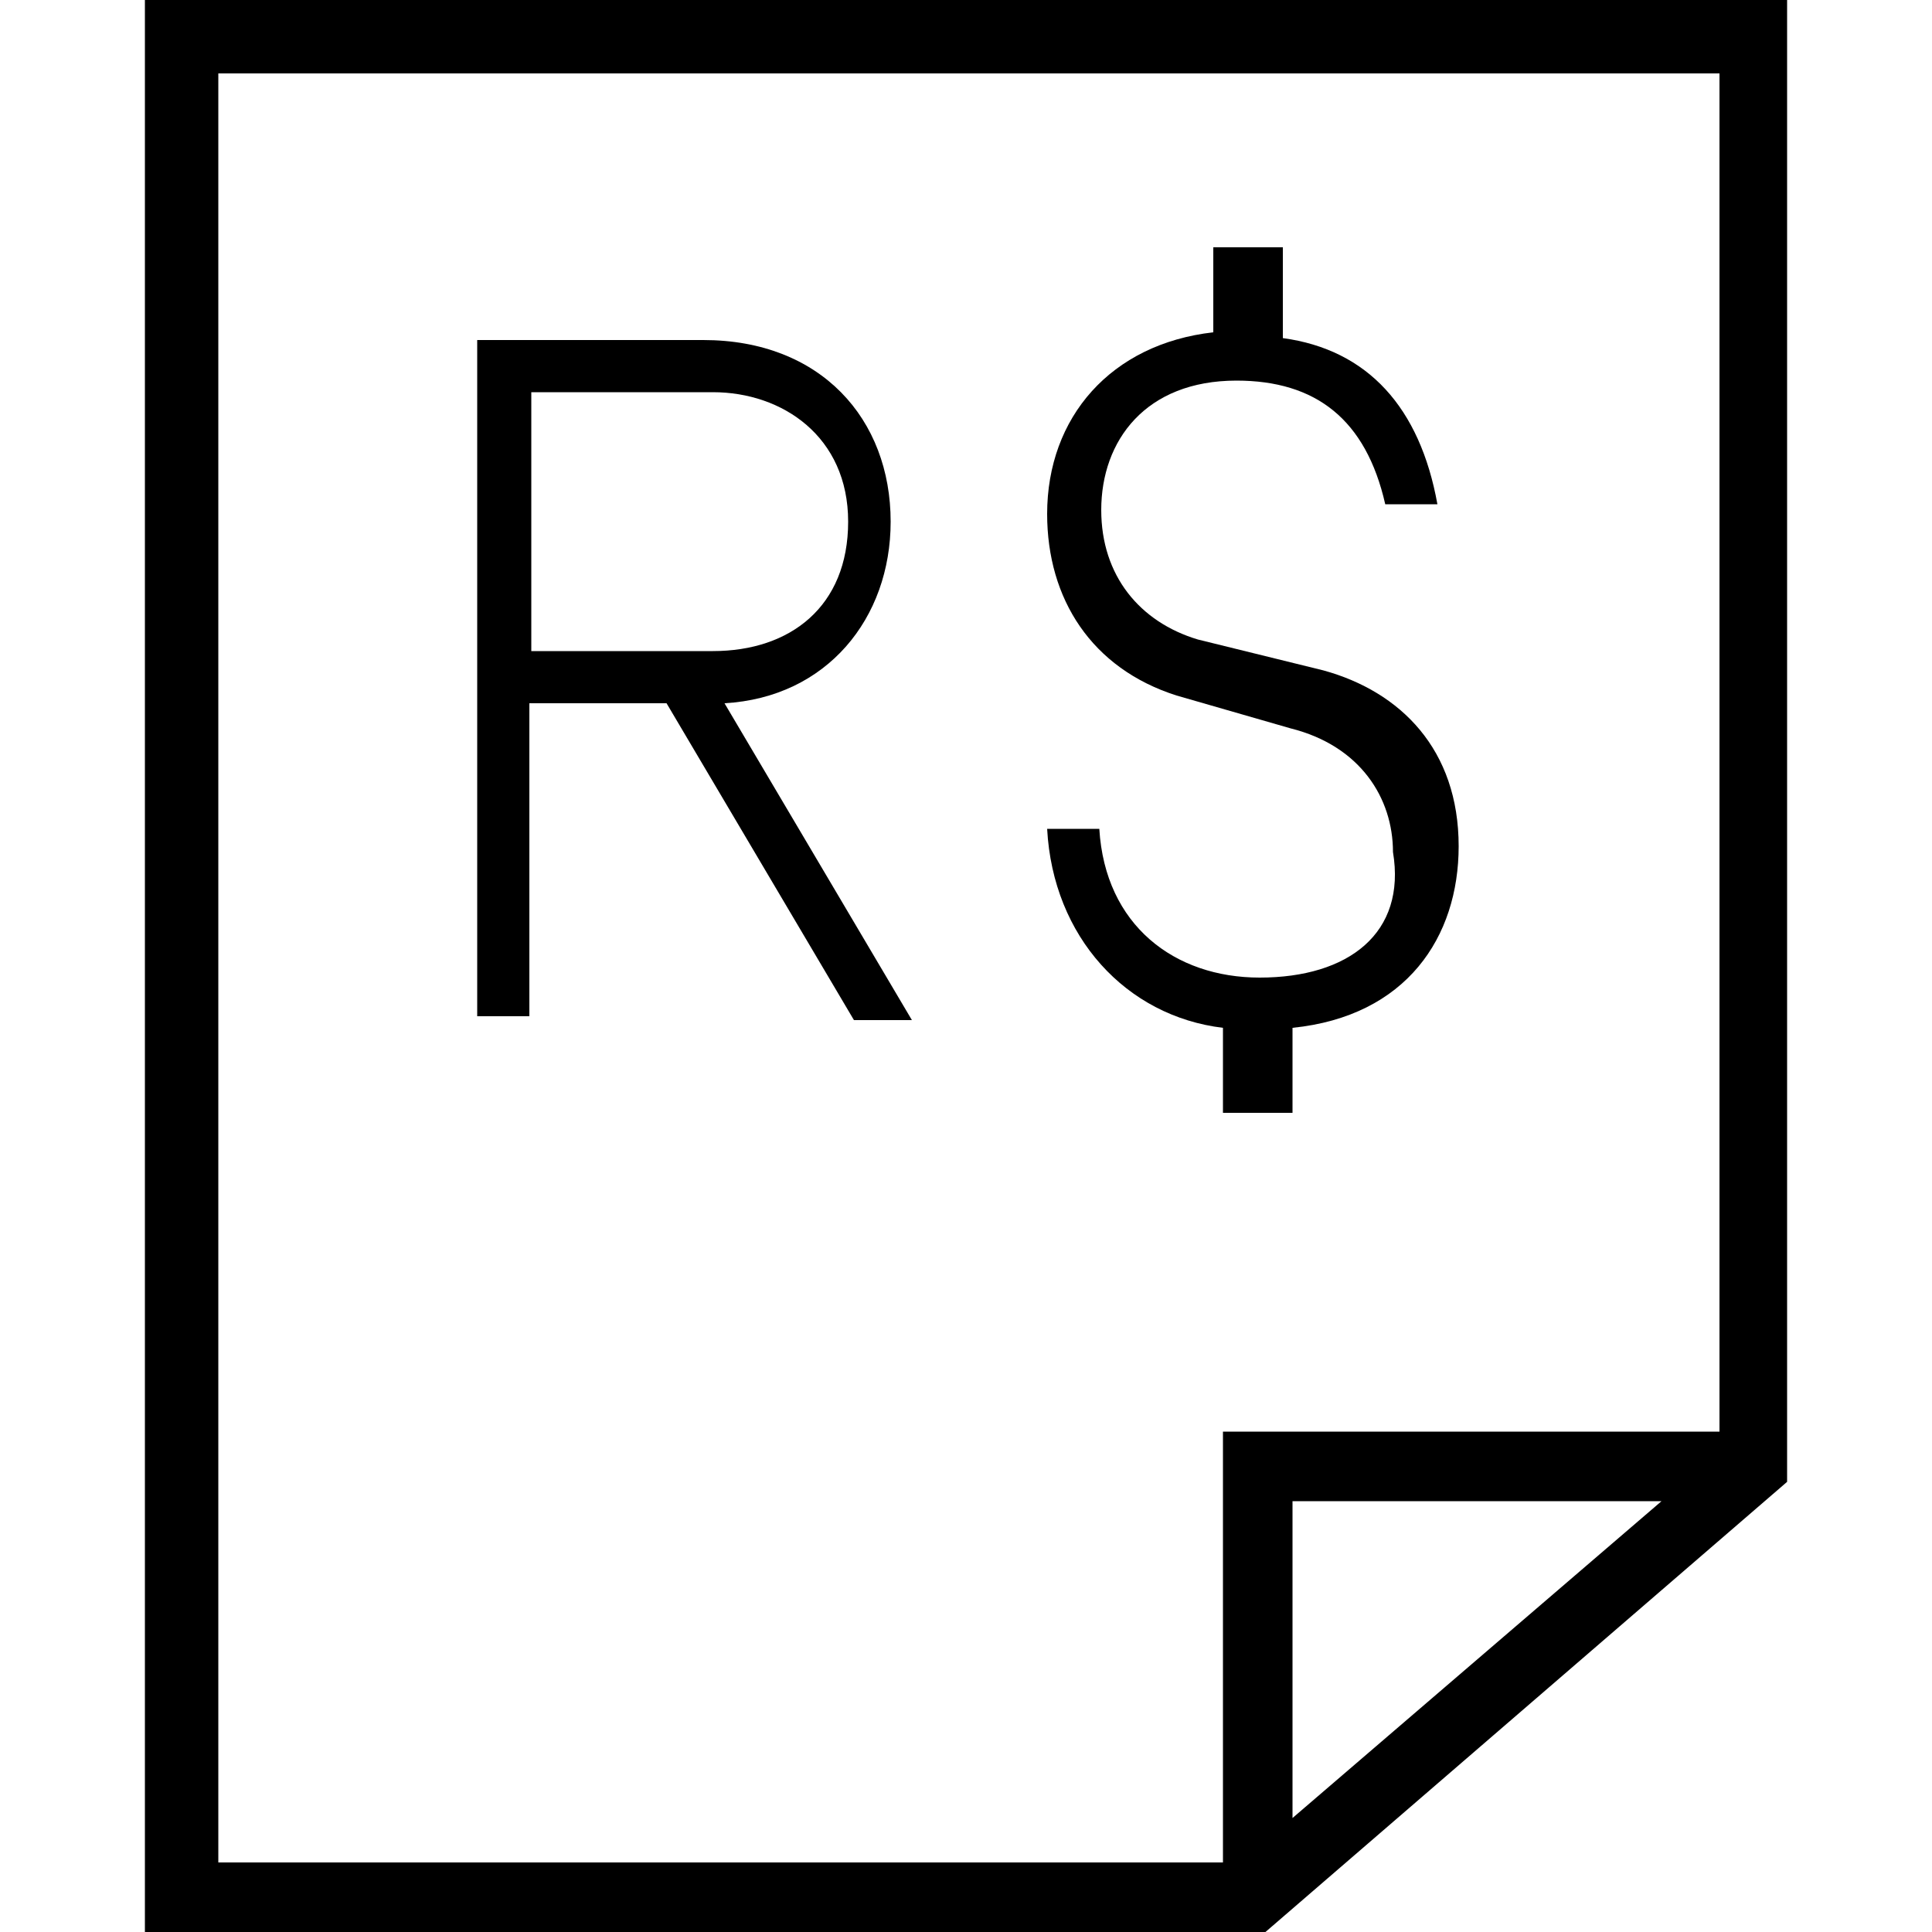 <?xml version="1.0" encoding="utf-8"?>
<!-- Generator: Adobe Illustrator 18.1.1, SVG Export Plug-In . SVG Version: 6.00 Build 0)  -->
<svg enable-background="new 0 0 100 100" id="via-s" version="1.1" viewBox="0 0 100 100" x="0px" xml:space="preserve" xmlns="http://www.w3.org/2000/svg" xmlns:xlink="http://www.w3.org/1999/xlink" y="0px">
  <polygon fill="none" points="39.5,57.2 58.5,40.8 39.5,40.8 "/>
  <path d="M57.2,49.1c0-4.4-3.3-6.7-7-6.7h-9.4v13.3h9.4C54.1,55.6,57.2,53.5,57.2,49.1z" fill="none"/>
  <path d="M10.2,2.7v92.7h52V73h25.6V2.7H10.2z M43.3,51.7l-9.7-16.4h-7v16.4h-2.7v-35h11.7c5.9,0,9.7,4.1,9.7,9.4  c0,5-3.3,9.1-8.6,9.4l9.7,16.4h-3.1V51.7z M66,52.4v4.4h-3.6v-4.4c-5-0.6-8.6-4.7-9.1-10.3H56c0.3,5,4.1,7.7,8.3,7.7  c4.7,0,7.7-2.3,7-6.7c0-2.7-1.7-5.3-5.3-6.4L60,34.9c-4.4-1.4-6.7-5-6.7-9.4c0-5,3.3-8.6,8.6-9.4v-4.4h3.6v4.7c4.4,0.6,7,3.6,8,8.6  h-2.7c-0.9-4.4-3.6-6.4-7.7-6.4c-4.7,0-7,3-7,6.7c0,3.3,2,5.6,5,6.7l6.4,1.7c4.1,0.9,7,4.1,7,9.1C74.5,47.7,71.9,51.7,66,52.4z" fill="none"/>
  <path d="M7.5,0v100h58l27-23.3V0H7.5z M66.9,94.1V77.7h19.1L66.9,94.1z M88.9,74.1H63.3v22.3h-52V3.8h77.7V74.1z"/>
  <path d="M27.3,36.4h0.2h7l9.7,16.4h3l-9.7-16.4c5.3-0.3,8.6-4.4,8.6-9.4c0-5.3-3.6-9.4-9.7-9.4H24.7v35h2.7V36.4z M27.5,20.3h9.4   c3.6,0,7,2.3,7,6.7c0,4.4-3,6.7-7,6.7h-9.4V20.3z"/>
  <path d="M65.2,50.6c-4.4,0-8-2.7-8.3-7.7h-2.7c0.3,5.6,4.1,9.7,9.1,10.3v4.4h3.6v-4.4c5.9-0.6,8.6-4.7,8.6-9.4c0-5-3-8-7-9.1   L62,33.1c-3-0.9-5-3.3-5-6.7c0-3.6,2.3-6.7,7-6.7c4.1,0,6.7,2,7.7,6.4h2.7c-0.9-5-3.6-8-8-8.6v-4.7h-3.6v4.4   c-5.3,0.6-8.6,4.4-8.6,9.4c0,4.4,2.3,8,6.7,9.4l5.9,1.7c3.6,0.9,5.3,3.6,5.3,6.4C72.8,48.3,69.8,50.6,65.2,50.6z"/>
</svg>

